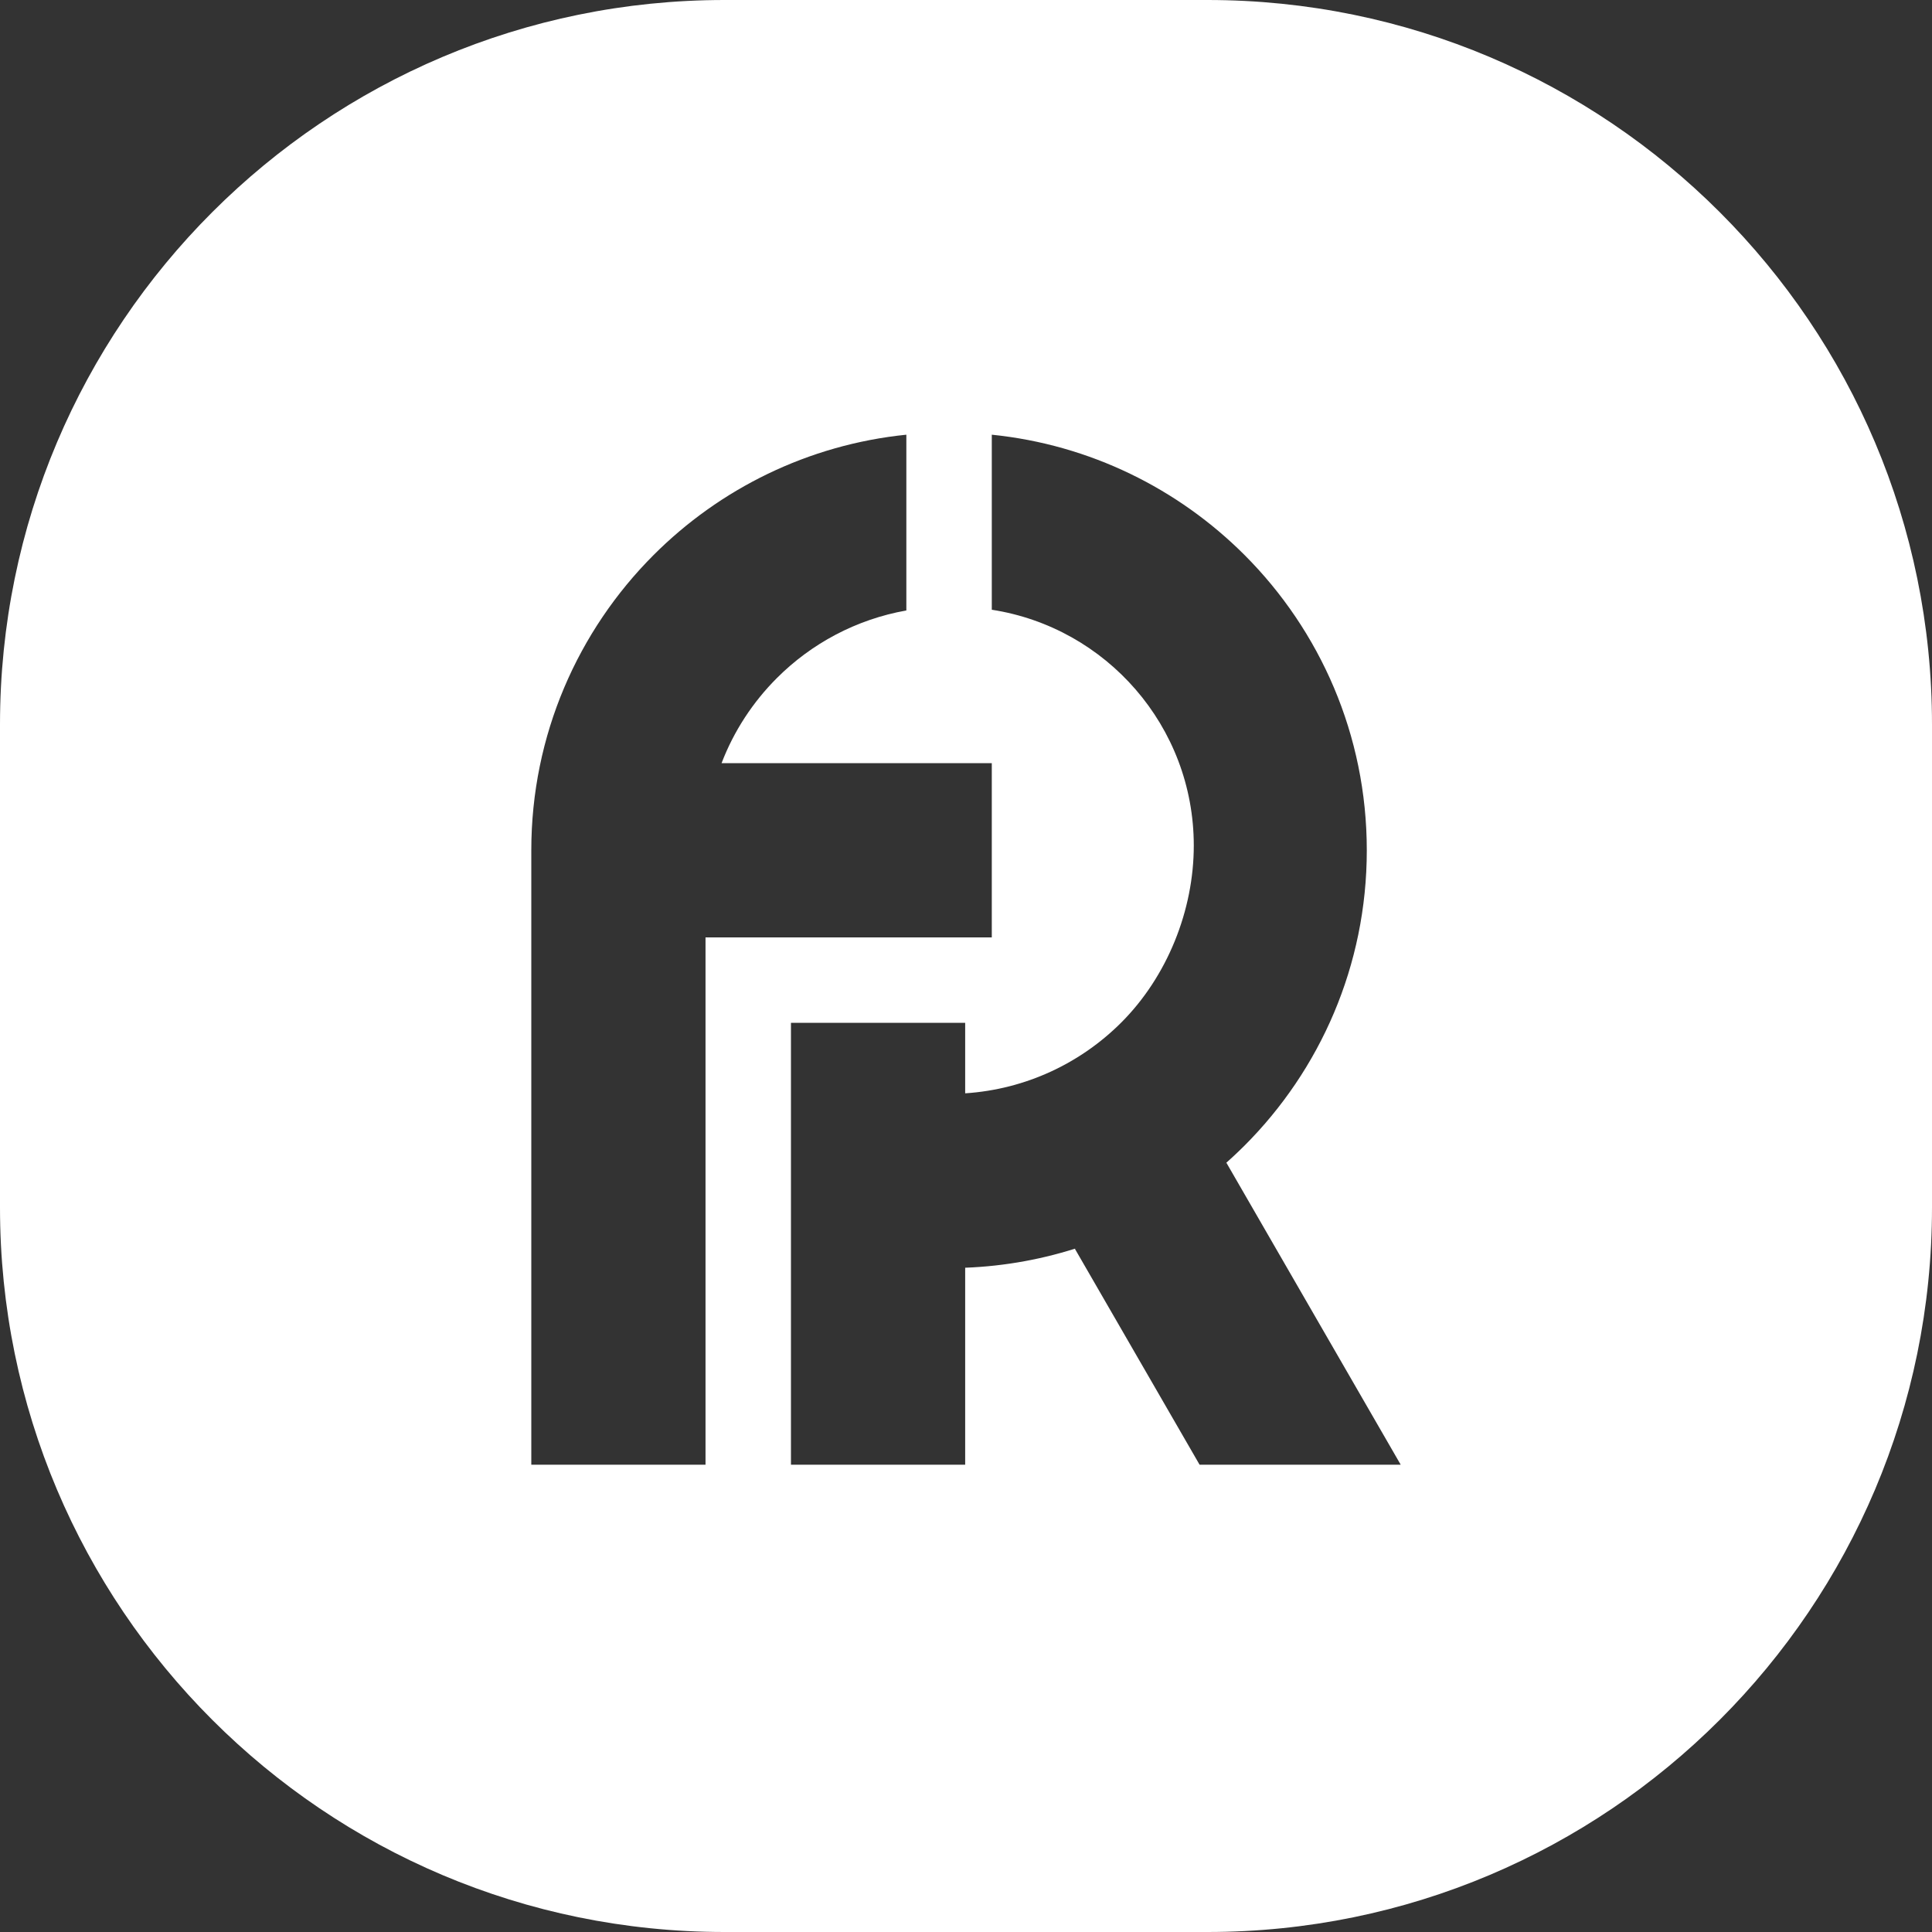 <svg width="40" height="40" viewBox="0 0 40 40" fill="none" xmlns="http://www.w3.org/2000/svg">
<rect x="0" y="0" width="40" height="40" fill="#333333" stroke="none"/>
<path fill-rule="evenodd" clip-rule="evenodd" d="M0 15C0 6.716 6.716 0 15 0H25C33.284 0 40 6.716 40 15V25C40 33.284 33.284 40 25 40H15C6.716 40 0 33.284 0 25V15ZM18.765 12.639C17.727 12.823 16.798 13.324 16.084 14.039C15.588 14.535 15.194 15.134 14.939 15.801H20.534V19.408H14.939H14.607V24.631V30.325H11V17.605C11 15.217 11.969 13.054 13.534 11.489C14.903 10.12 16.73 9.207 18.765 9V12.639ZM20.534 9V12.624C22.902 12.99 24.716 15.037 24.716 17.507C24.716 18.849 24.165 20.22 23.215 21.17C22.376 22.009 21.242 22.553 19.983 22.636V21.177H16.376V21.439V25.612V30.325H19.983V26.247C20.821 26.215 21.629 26.063 22.39 25.809C22.345 25.824 22.3 25.839 22.254 25.854L24.836 30.325H29L25.391 24.073C25.358 24.101 25.326 24.129 25.294 24.157C25.456 24.017 25.613 23.871 25.765 23.72C27.33 22.155 28.298 19.992 28.298 17.605C28.298 15.216 27.33 13.054 25.765 11.489C24.395 10.12 22.569 9.207 20.534 9ZM25.263 24.183C25.273 24.174 25.283 24.166 25.294 24.157C25.283 24.166 25.273 24.174 25.263 24.183Z" fill="white"/>
</svg>
